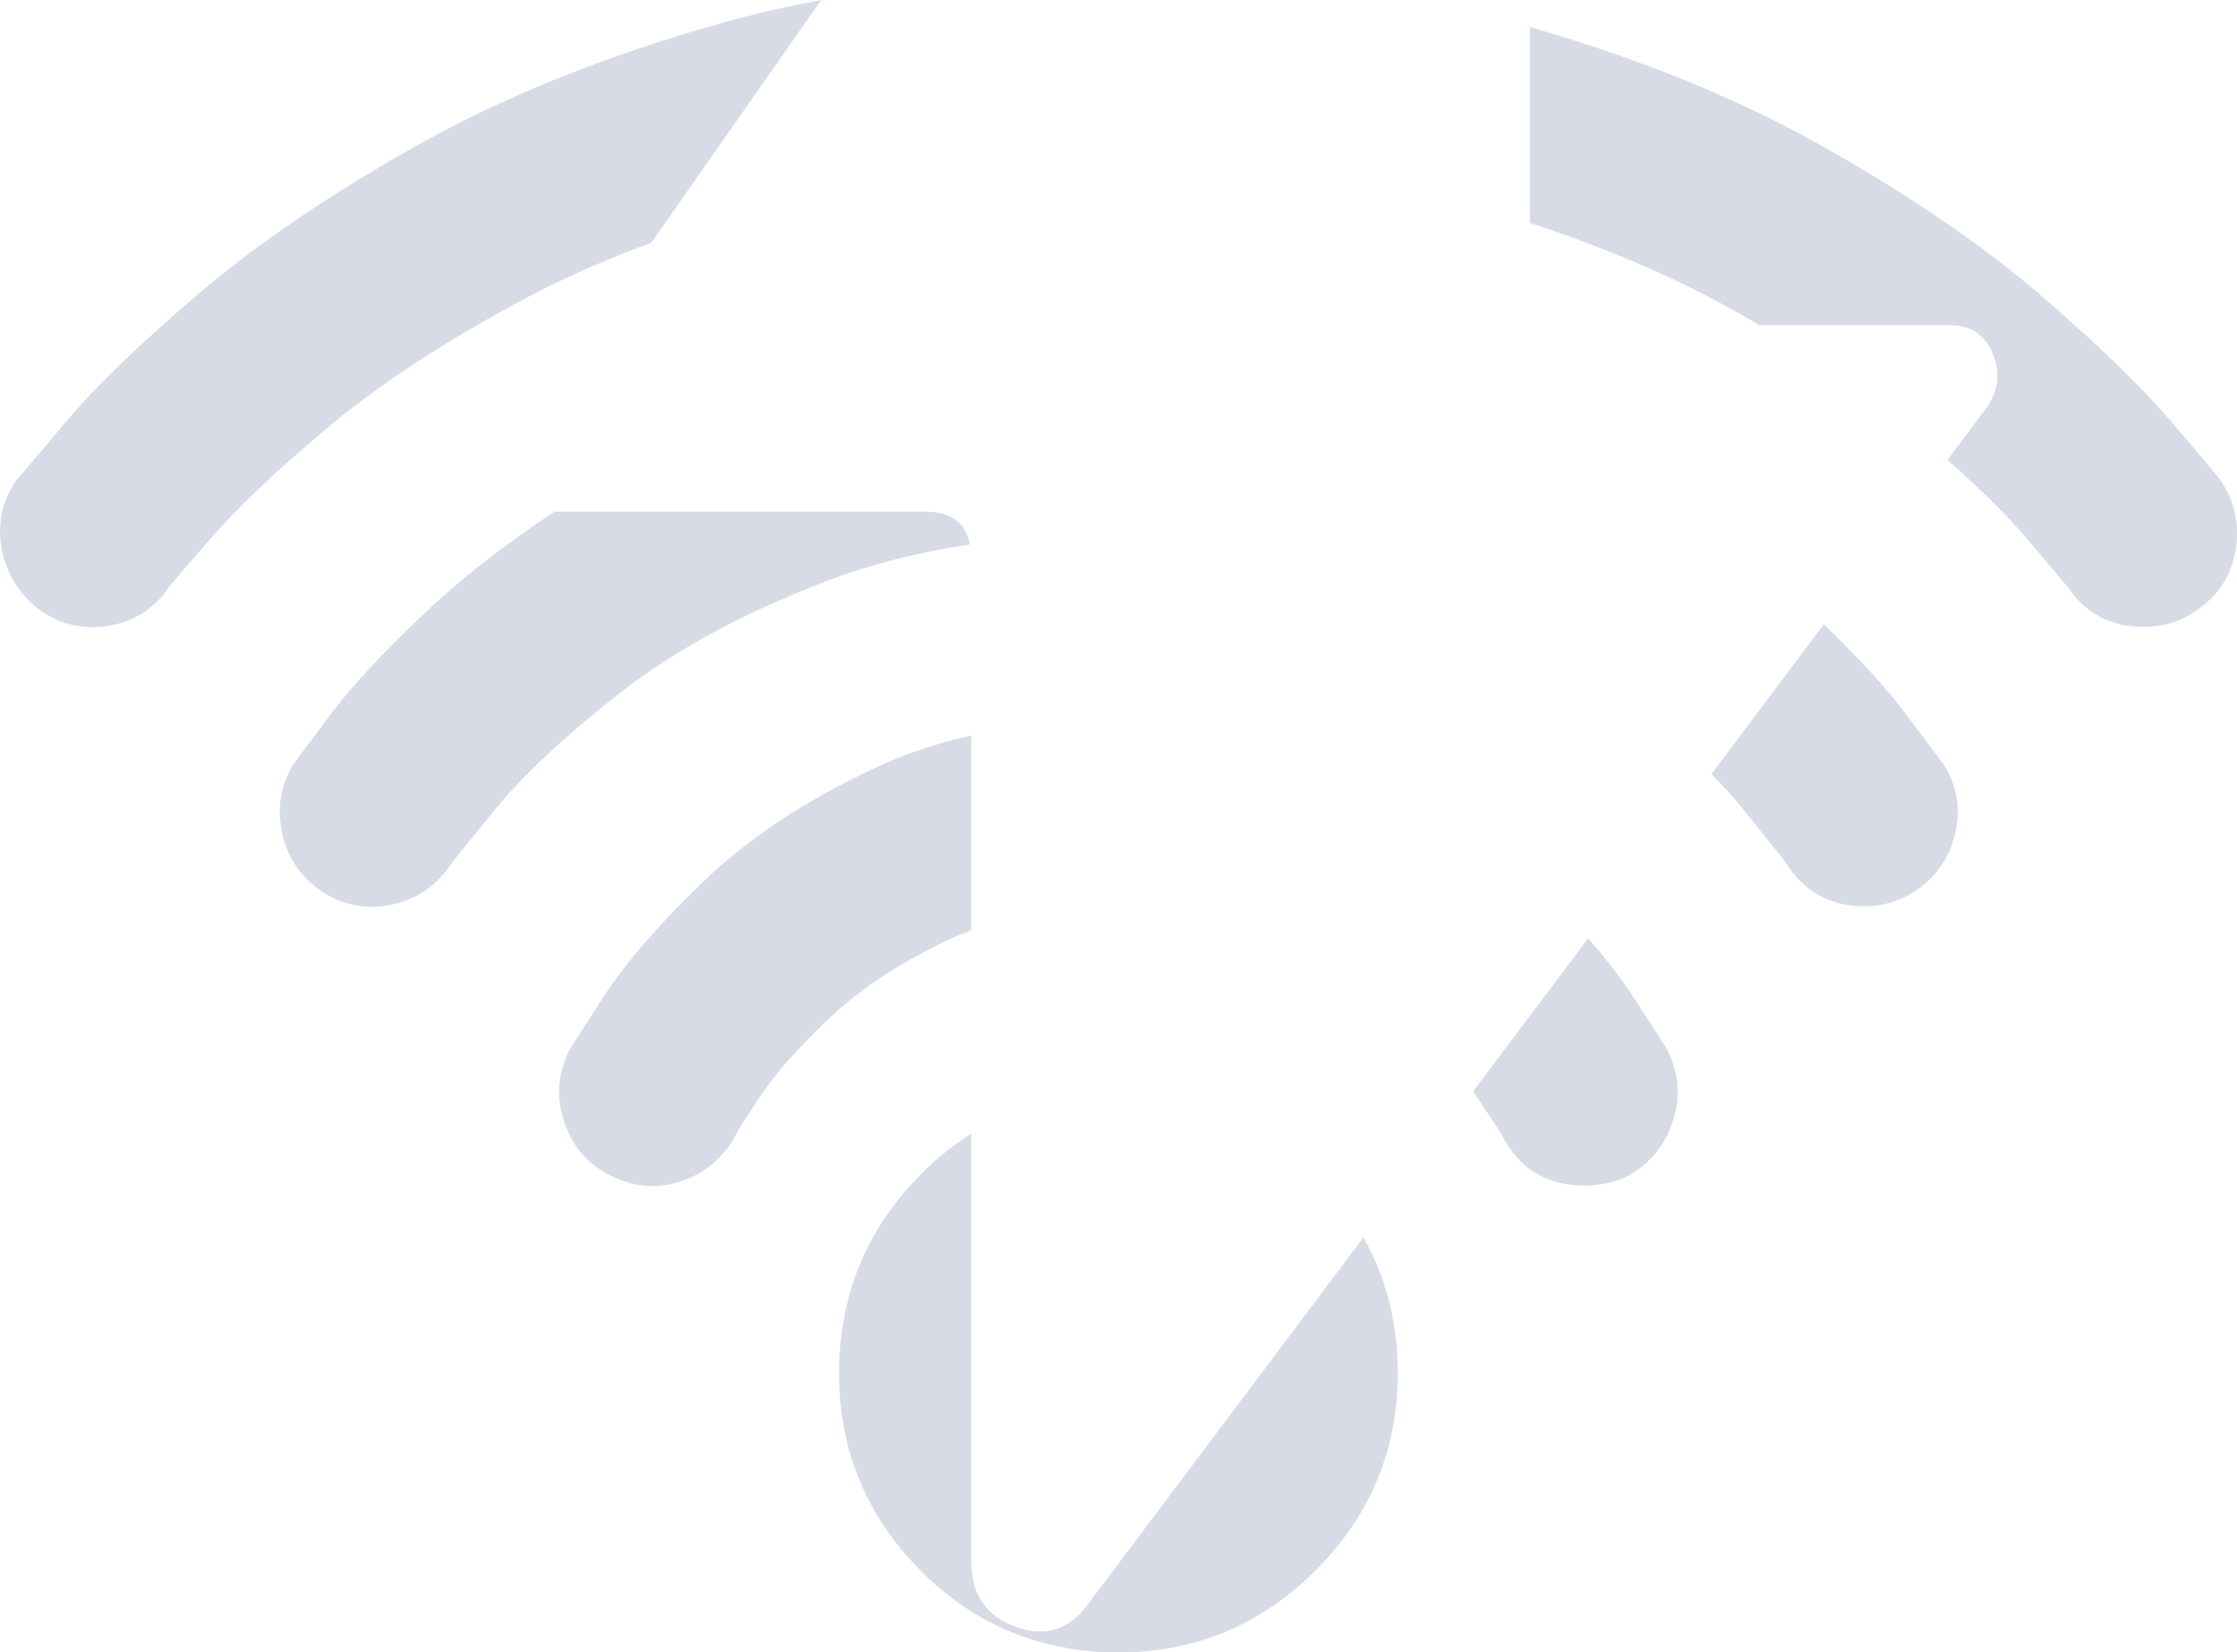 <?xml version="1.0" encoding="UTF-8"?>
<svg id="Layer_2" data-name="Layer 2" xmlns="http://www.w3.org/2000/svg" viewBox="0 0 114.88 84.85">
  <defs>
    <style>
      .cls-1 {
        fill: #d7dbe6;
      }
    </style>
  </defs>
  <g id="Layer_1-2" data-name="Layer 1">
    <g>
      <path class="cls-1" d="M37.08,1.18c1.64-.46,3.34-.85,5.09-1.18l-8.72,12.46c-2.6,.96-4.99,2.04-7.16,3.23-3.85,2.1-7.05,4.23-9.6,6.38-2.54,2.14-4.48,3.98-5.81,5.51-1.32,1.53-2.06,2.38-2.19,2.55-.75,1.11-1.78,1.78-3.09,2-1.3,.22-2.49-.05-3.55-.8-1.06-.8-1.71-1.84-1.96-3.12-.24-1.28,.01-2.48,.77-3.59,.17-.17,1.03-1.17,2.55-2.99,1.53-1.81,3.79-3.99,6.78-6.54,2.98-2.54,6.71-5.08,11.19-7.6,4.47-2.52,9.7-4.63,15.7-6.31Z"/>
      <path class="cls-1" d="M114.81,28.24c-.22,1.31-.89,2.34-1.99,3.09-.8,.58-1.71,.86-2.73,.86-1.68,0-2.98-.68-3.91-2.06-.14-.17-.86-1.02-2.16-2.55-.98-1.15-2.32-2.47-4.01-3.96l2-2.67c.62-.88,.73-1.81,.33-2.79-.4-.97-1.13-1.46-2.19-1.46h-9.78c-.58-.34-1.18-.68-1.79-1.01-2.94-1.61-6.28-3.02-10.01-4.24V1.39c5.7,1.64,10.7,3.68,14.99,6.1,4.47,2.52,8.19,5.06,11.16,7.6,2.96,2.55,5.22,4.73,6.77,6.54,1.55,1.82,2.39,2.82,2.52,2.99,.75,1.11,1.02,2.32,.8,3.62Z"/>
      <path class="cls-1" d="M49.81,27.96c-2.7,.4-5.19,1.04-7.45,1.91-4.25,1.64-7.77,3.55-10.56,5.74s-4.89,4.15-6.31,5.88c-1.41,1.73-2.17,2.66-2.26,2.79-.75,1.15-1.77,1.87-3.05,2.16-1.28,.29-2.48,.08-3.59-.63-1.1-.71-1.8-1.71-2.09-2.99-.29-1.29-.1-2.48,.57-3.59,.13-.17,.76-1.02,1.89-2.52,1.13-1.51,2.8-3.3,5.01-5.38,1.8-1.69,3.97-3.38,6.51-5.06h19.01c1.34,0,2.12,.56,2.32,1.69Z"/>
      <path class="cls-1" d="M100.4,42.82c-.31,1.28-1.02,2.28-2.13,2.99-.79,.48-1.63,.73-2.52,.73-1.77,0-3.12-.76-4.05-2.26-.13-.18-.9-1.13-2.29-2.86-.43-.53-.94-1.09-1.52-1.67l5.77-7.69c1.84,1.77,3.25,3.32,4.25,4.65,1.13,1.5,1.76,2.35,1.89,2.52,.71,1.11,.91,2.3,.6,3.59Z"/>
      <path class="cls-1" d="M44.85,39.47c1.55-.73,3.22-1.3,5.03-1.7v10.01c-.41,.14-.8,.3-1.18,.48-2.46,1.16-4.48,2.48-6.07,3.99-1.6,1.5-2.79,2.85-3.59,4.05-.8,1.19-1.22,1.86-1.26,1.99-.62,1.15-1.55,1.94-2.79,2.36s-2.46,.32-3.65-.3c-1.15-.57-1.94-1.48-2.36-2.72-.42-1.24-.34-2.46,.23-3.66,.09-.17,.7-1.12,1.83-2.85,1.13-1.73,2.83-3.69,5.11-5.88,2.28-2.19,5.18-4.11,8.7-5.77Z"/>
      <path class="cls-1" d="M85.89,57.63c-.42,1.24-1.21,2.17-2.36,2.79-.71,.31-1.42,.46-2.12,.46-2,0-3.43-.88-4.32-2.66-.04-.08-.46-.73-1.26-1.92-.06-.08-.11-.17-.18-.26l5.91-7.86c.92,1.05,1.67,2.03,2.27,2.94,1.13,1.73,1.74,2.68,1.83,2.85,.57,1.2,.65,2.42,.23,3.66Z"/>
      <path class="cls-1" d="M71.78,70.51c0,3.94-1.41,7.32-4.22,10.13s-6.19,4.21-10.13,4.21-7.37-1.4-10.16-4.21c-2.79-2.81-4.18-6.19-4.18-10.13s1.39-7.38,4.18-10.19c.82-.83,1.69-1.53,2.61-2.11v21.98c0,1.68,.76,2.8,2.29,3.35,1.53,.55,2.78,.14,3.75-1.23l14.1-18.77c1.17,2.08,1.76,4.4,1.76,6.97Z"/>
    </g>
  </g>
</svg>
